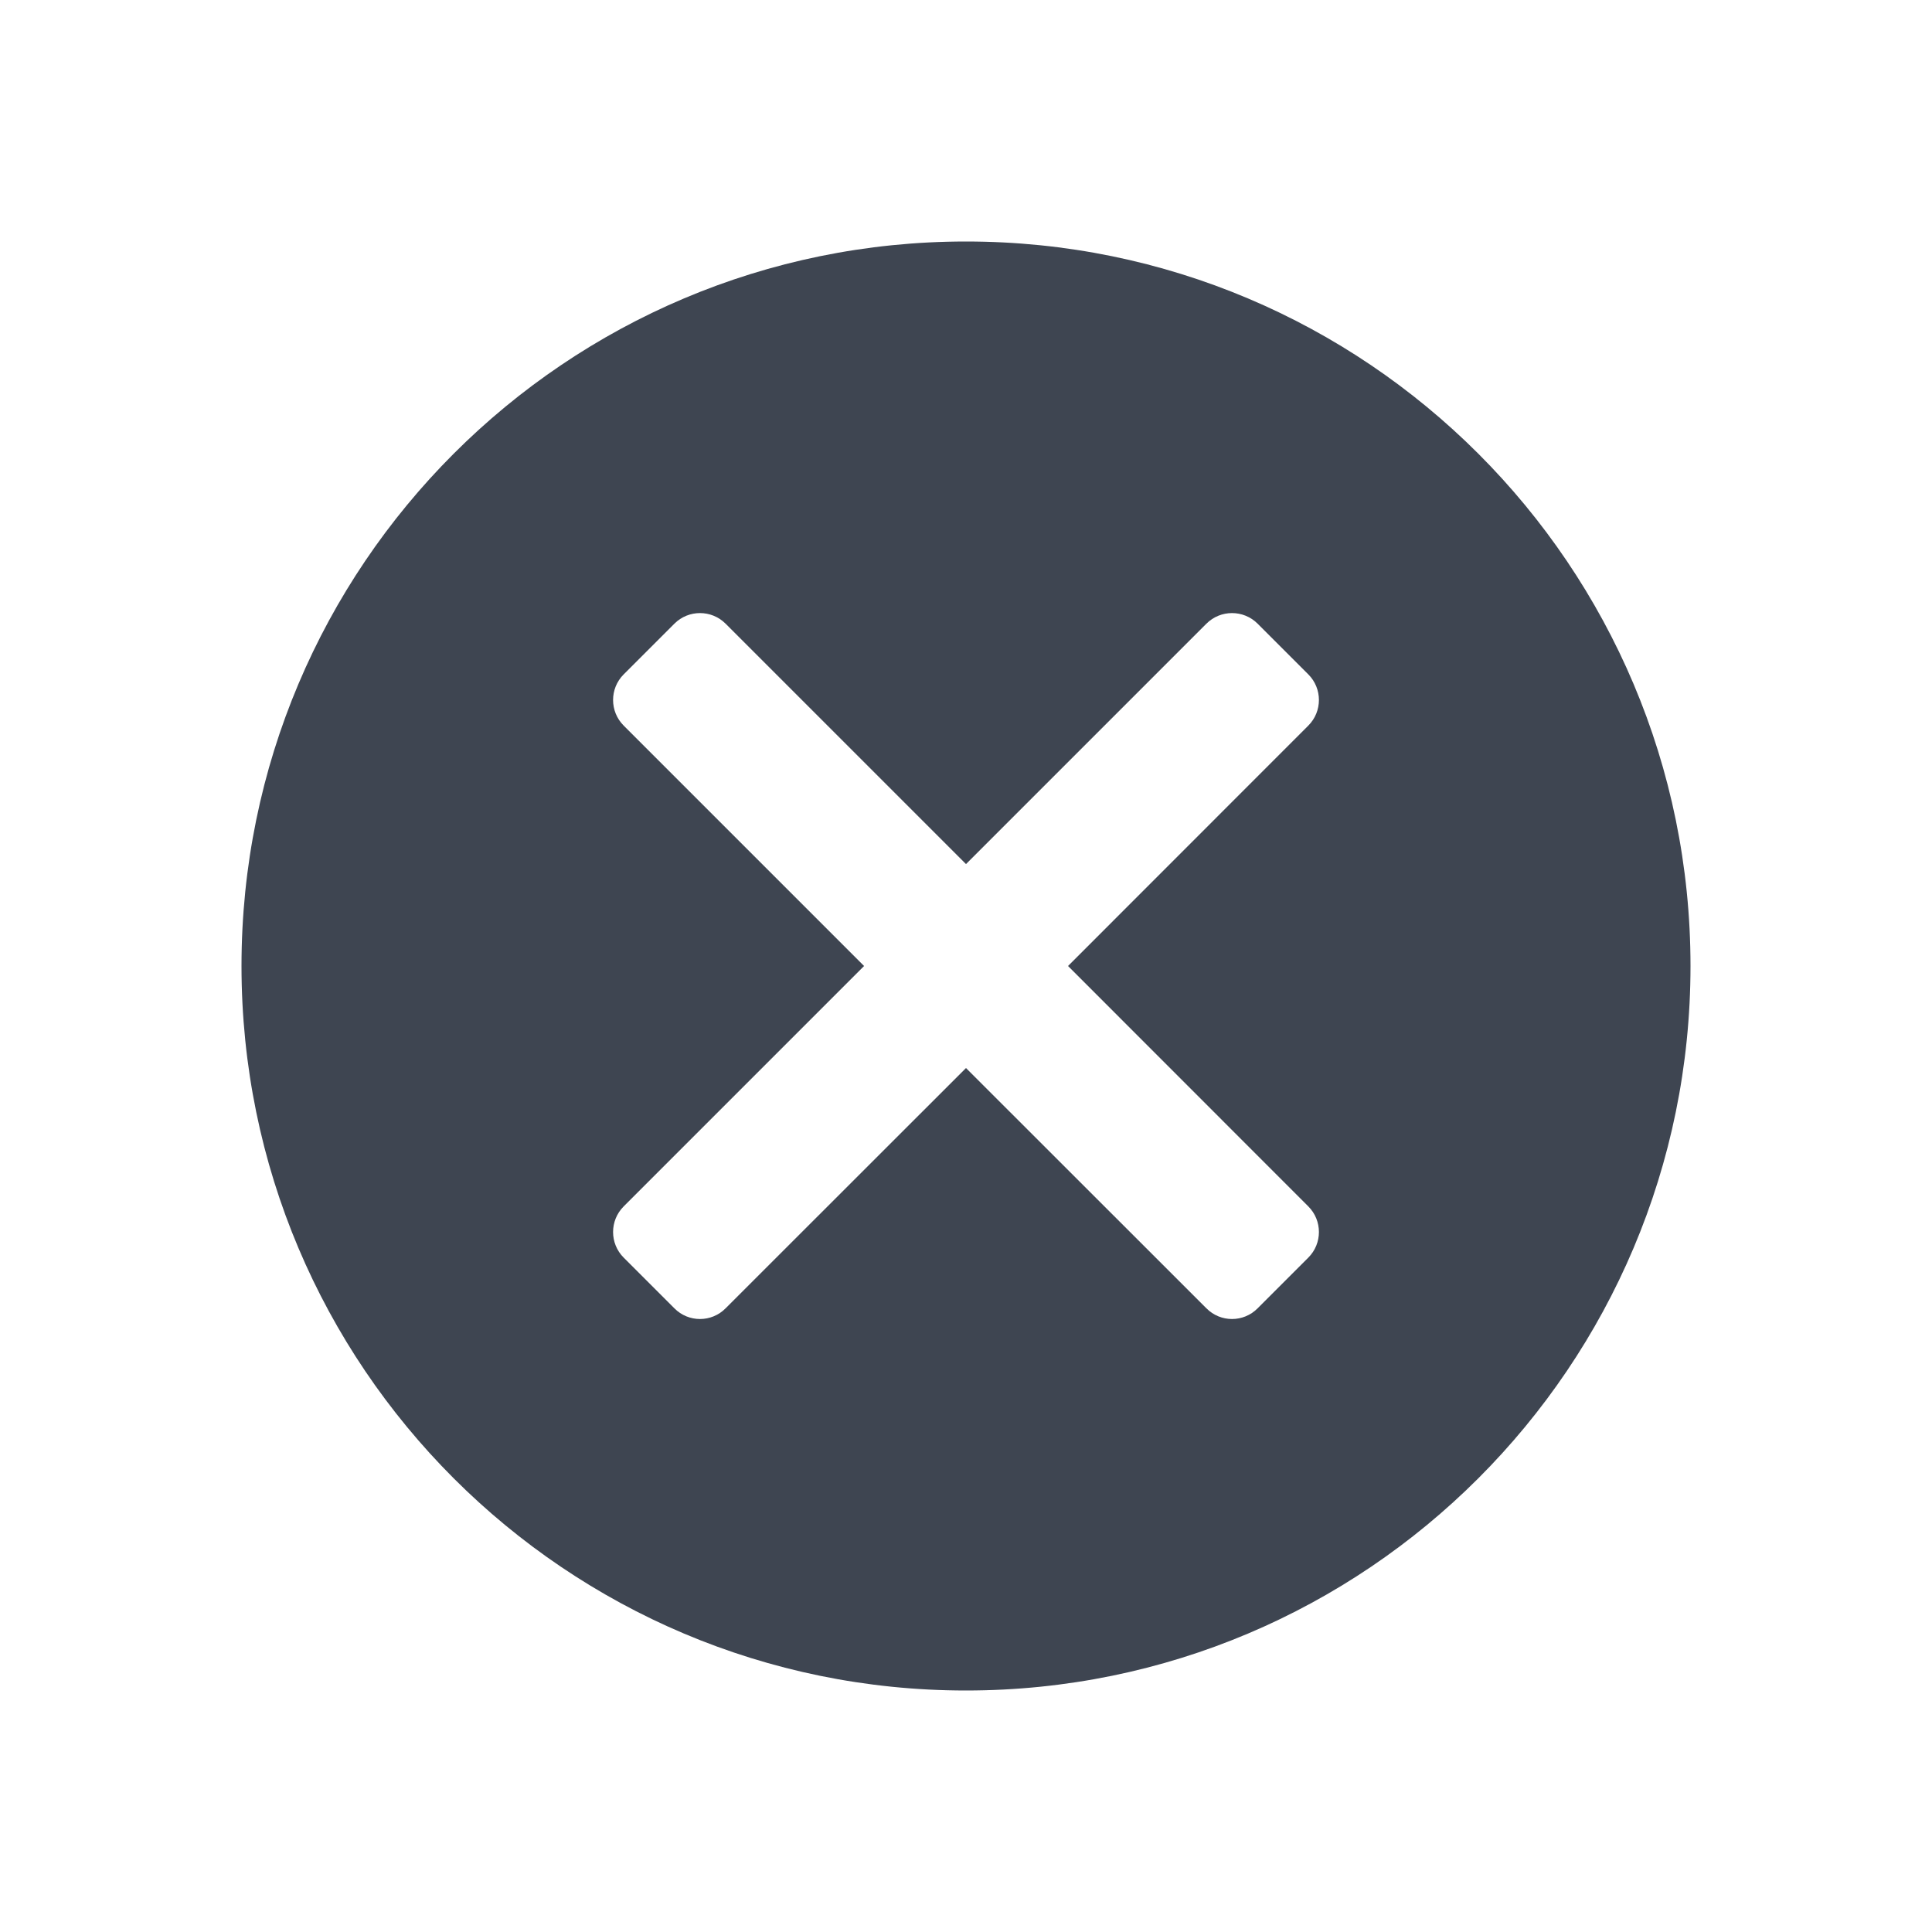 <svg width="16" height="16" viewBox="0 0 16 16" fill="none" xmlns="http://www.w3.org/2000/svg">
<path fill-rule="evenodd" clip-rule="evenodd" d="M8 14C11.314 14 14 11.314 14 8C14 4.686 11.314 2 8 2C4.686 2 2 4.686 2 8C2 11.314 4.686 14 8 14ZM10.835 6.009C10.952 5.892 10.952 5.702 10.835 5.585L10.415 5.165C10.298 5.048 10.108 5.048 9.991 5.165L8 7.156L6.009 5.165C5.892 5.048 5.702 5.048 5.585 5.165L5.165 5.585C5.048 5.702 5.048 5.892 5.165 6.009L7.156 8L5.165 9.991C5.048 10.108 5.048 10.298 5.165 10.415L5.585 10.835C5.702 10.953 5.892 10.953 6.009 10.835L8 8.845L9.991 10.835C10.108 10.953 10.298 10.953 10.415 10.835L10.835 10.415C10.952 10.298 10.952 10.108 10.835 9.991L8.845 8L10.835 6.009Z" fill="#3E4551"/>
</svg>
